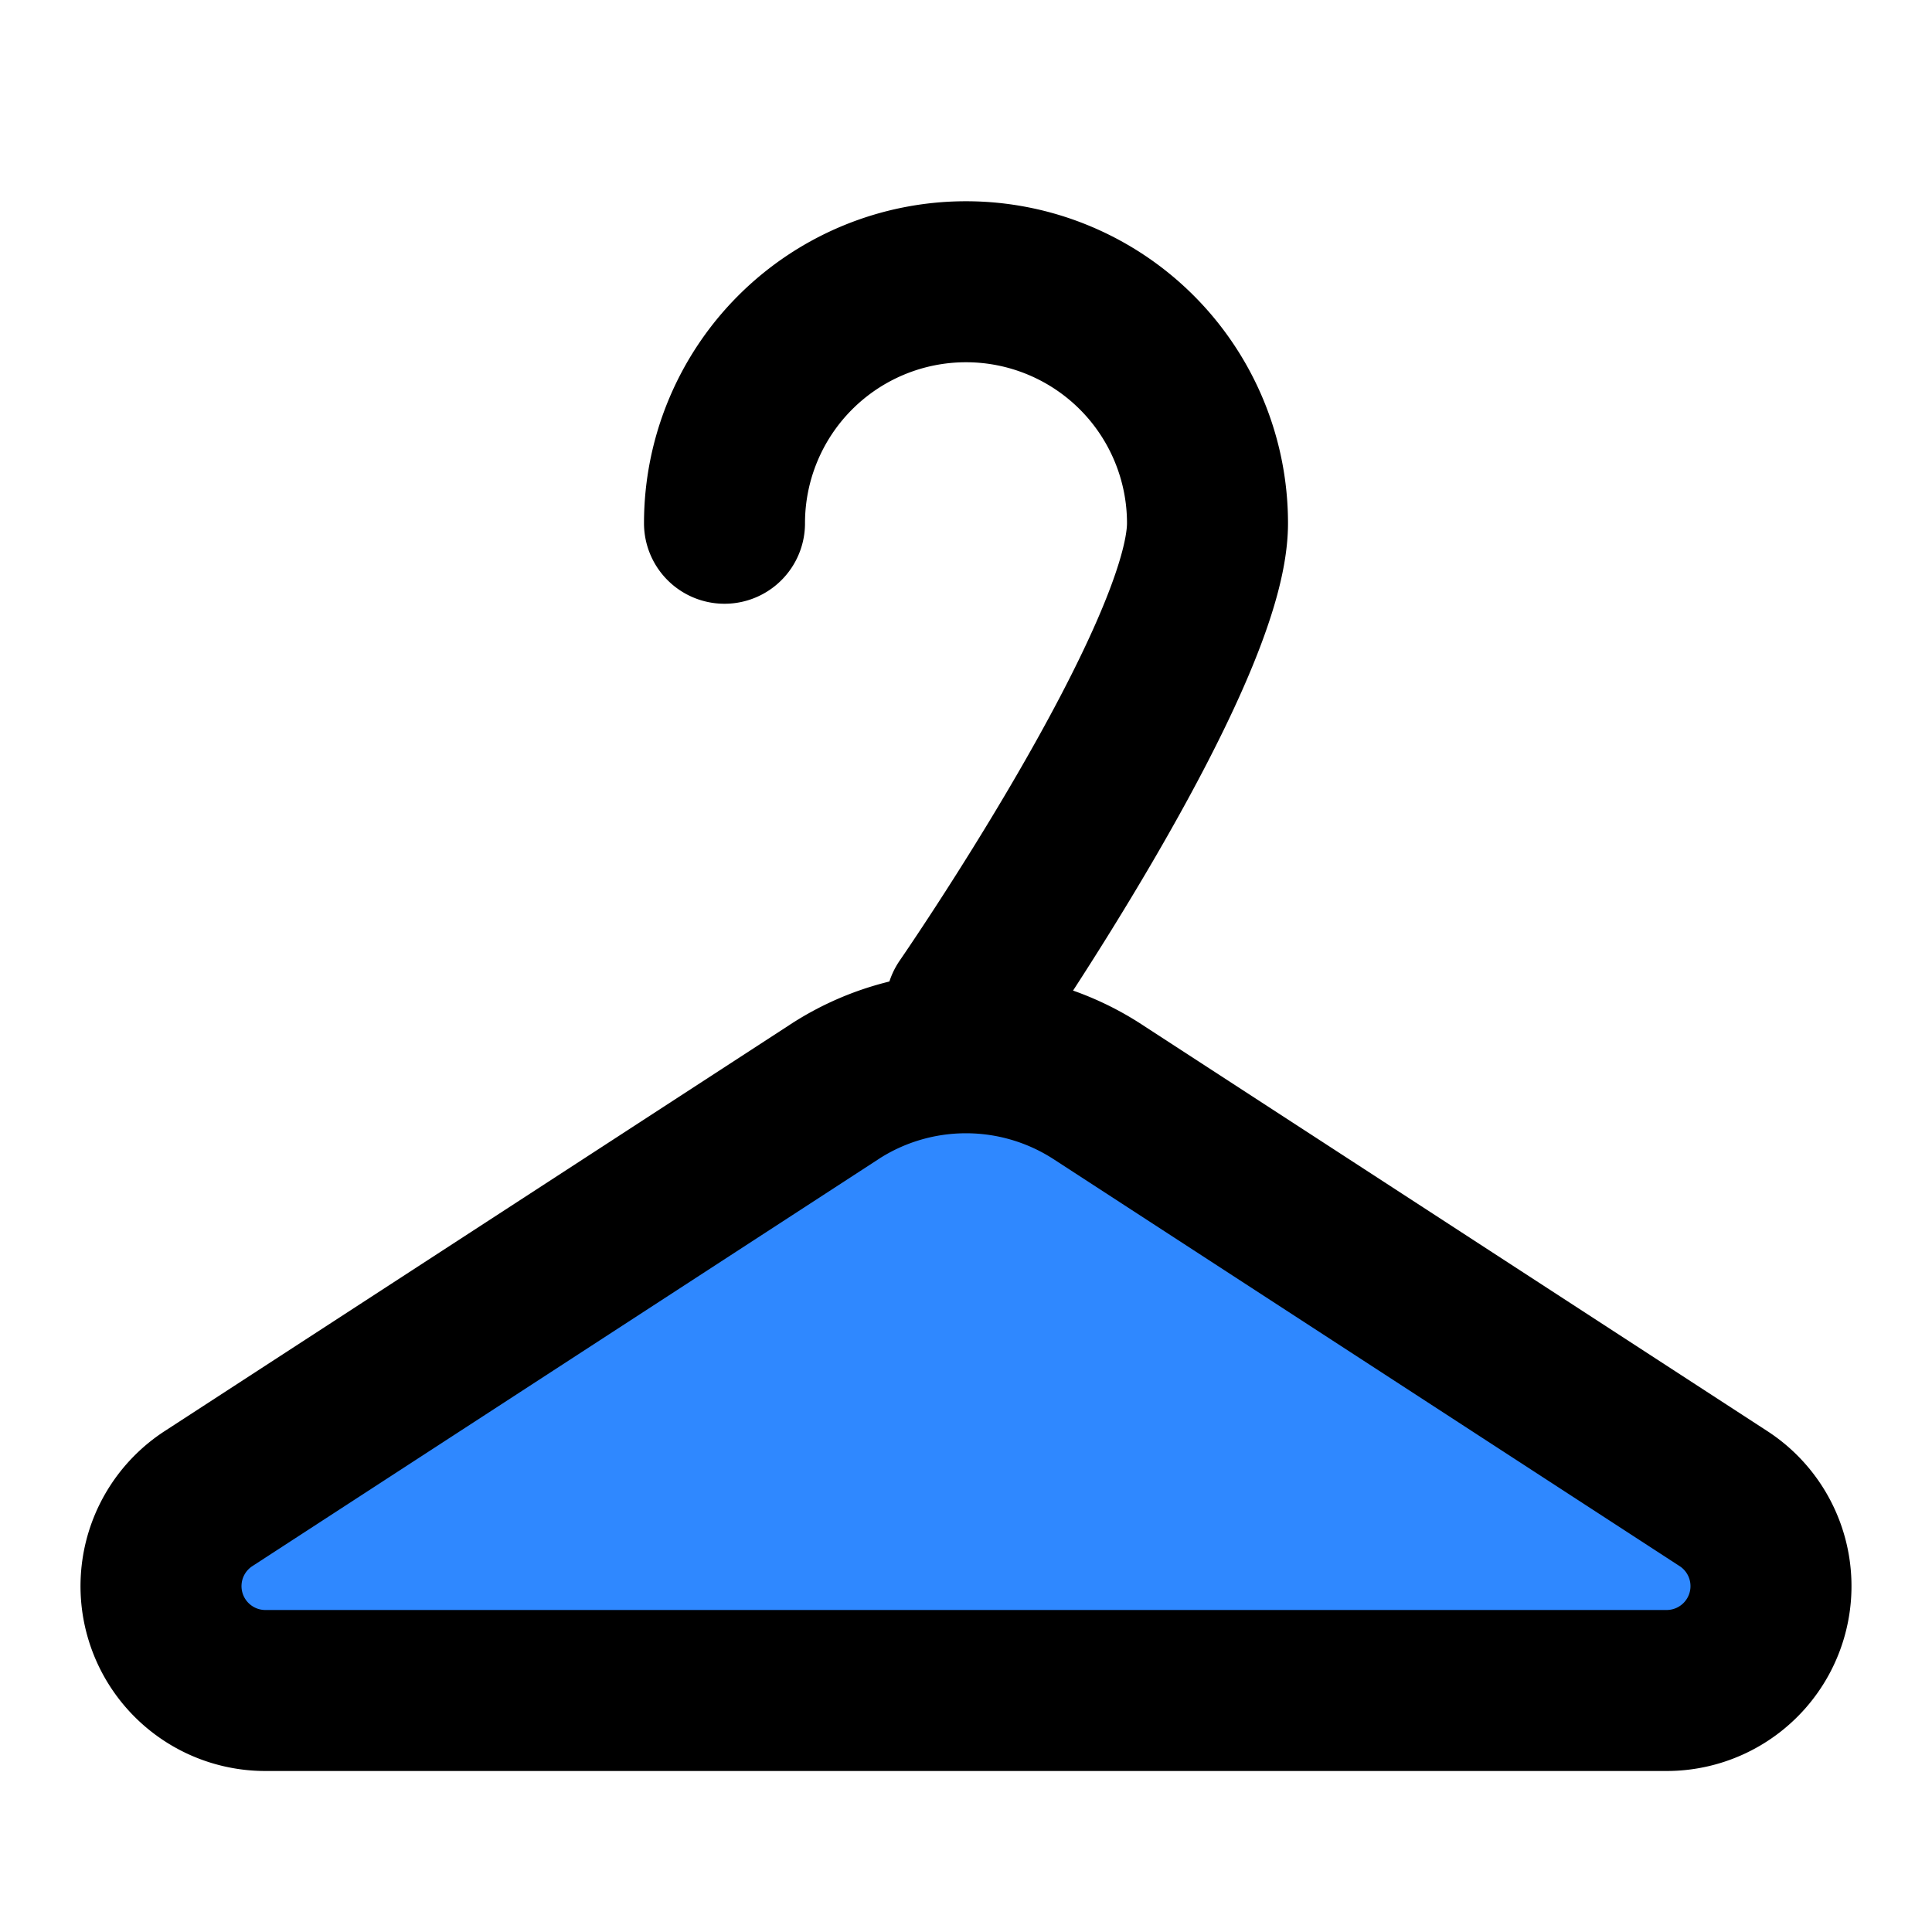 <svg viewBox="0 0 48 48" fill="none" xmlns="http://www.w3.org/2000/svg" height="1em" width="1em">
  <path fill-rule="evenodd" clip-rule="evenodd" d="M20.73 27.125a6 6 0 0 1 6.54 0l15.55 10.108A2.593 2.593 0 0 1 41.407 42H6.593a2.593 2.593 0 0 1-1.413-4.767l15.55-10.107Z" fill="#2F88FF" stroke="#000" stroke-width="4" stroke-linecap="round" stroke-linejoin="round"/>
  <path d="M24 25s6-8.686 6-12a6 6 0 0 0-12 0" stroke="#000" stroke-width="4" stroke-linecap="round" stroke-linejoin="round"/>
</svg>
